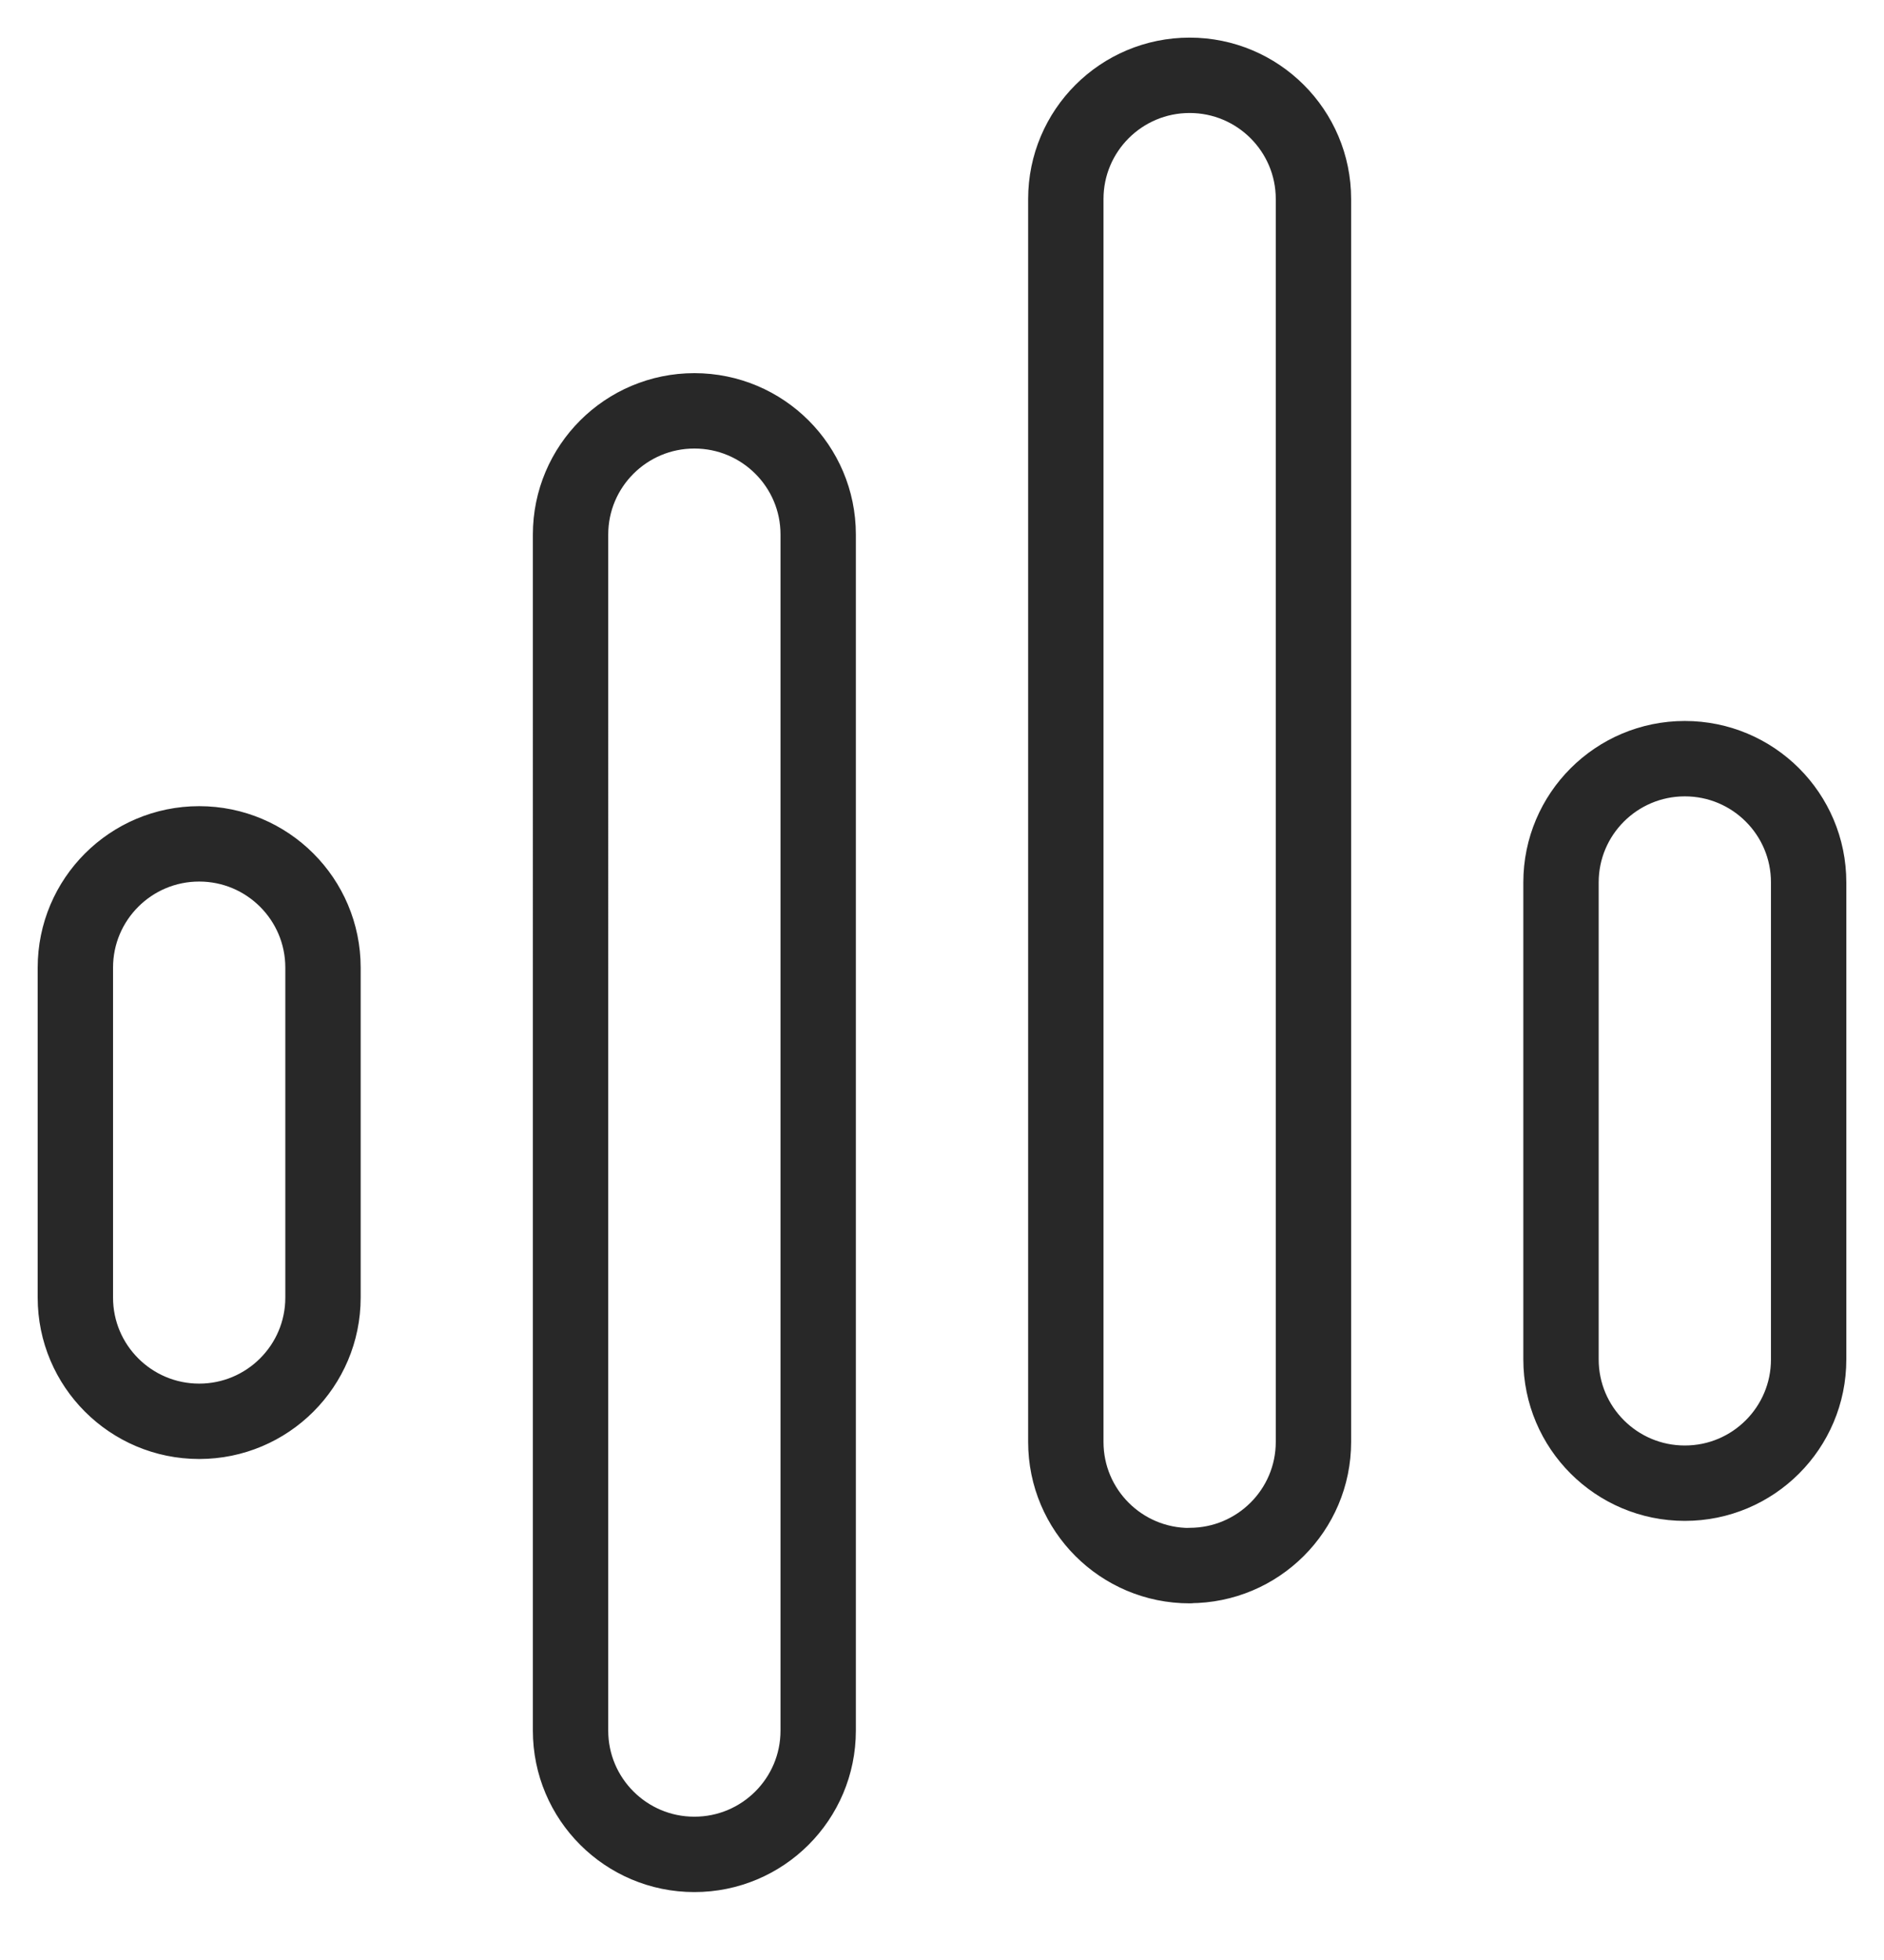 <svg xmlns="http://www.w3.org/2000/svg" width="25" height="26" viewBox="0 0 25 26">
    <g fill="none" fill-rule="evenodd">
        <path fill="#FFF" fill-opacity="0" d="M0 0H1440V1024H0z" transform="translate(-39 -665)"/>
        <path fill="#EEEAE5" fill-opacity="0" d="M0 0H350V1024H0z" transform="translate(-39 -665)"/>
        <g stroke="#282828" stroke-linecap="round" stroke-linejoin="round">
            <path d="M8.214 23.599h0c-.907 0-1.643-.735-1.643-1.642V6.091c0-.906.736-1.641 1.643-1.641.908 0 1.643.735 1.643 1.64v15.867c0 .907-.735 1.642-1.643 1.642zM1.643 17.854h0C.736 17.854 0 17.119 0 16.213v-4.377c0-.907.736-1.642 1.643-1.642s1.643.735 1.643 1.642v4.377c0 .906-.736 1.641-1.643 1.641zM21.357 18.675h0c-.907 0-1.643-.735-1.643-1.642v-6.328c0-.906.736-1.641 1.643-1.641.908 0 1.643.735 1.643 1.641v6.328c0 .907-.735 1.642-1.643 1.642zM14.786 19.769h0c-.908 0-1.643-.735-1.643-1.641V1.64c0-.906.735-1.641 1.643-1.641.907 0 1.643.735 1.643 1.641v16.487c0 .906-.736 1.64-1.643 1.64z" transform="translate(-39 -665) translate(40 666)"/>
        </g>
    </g>
</svg>
